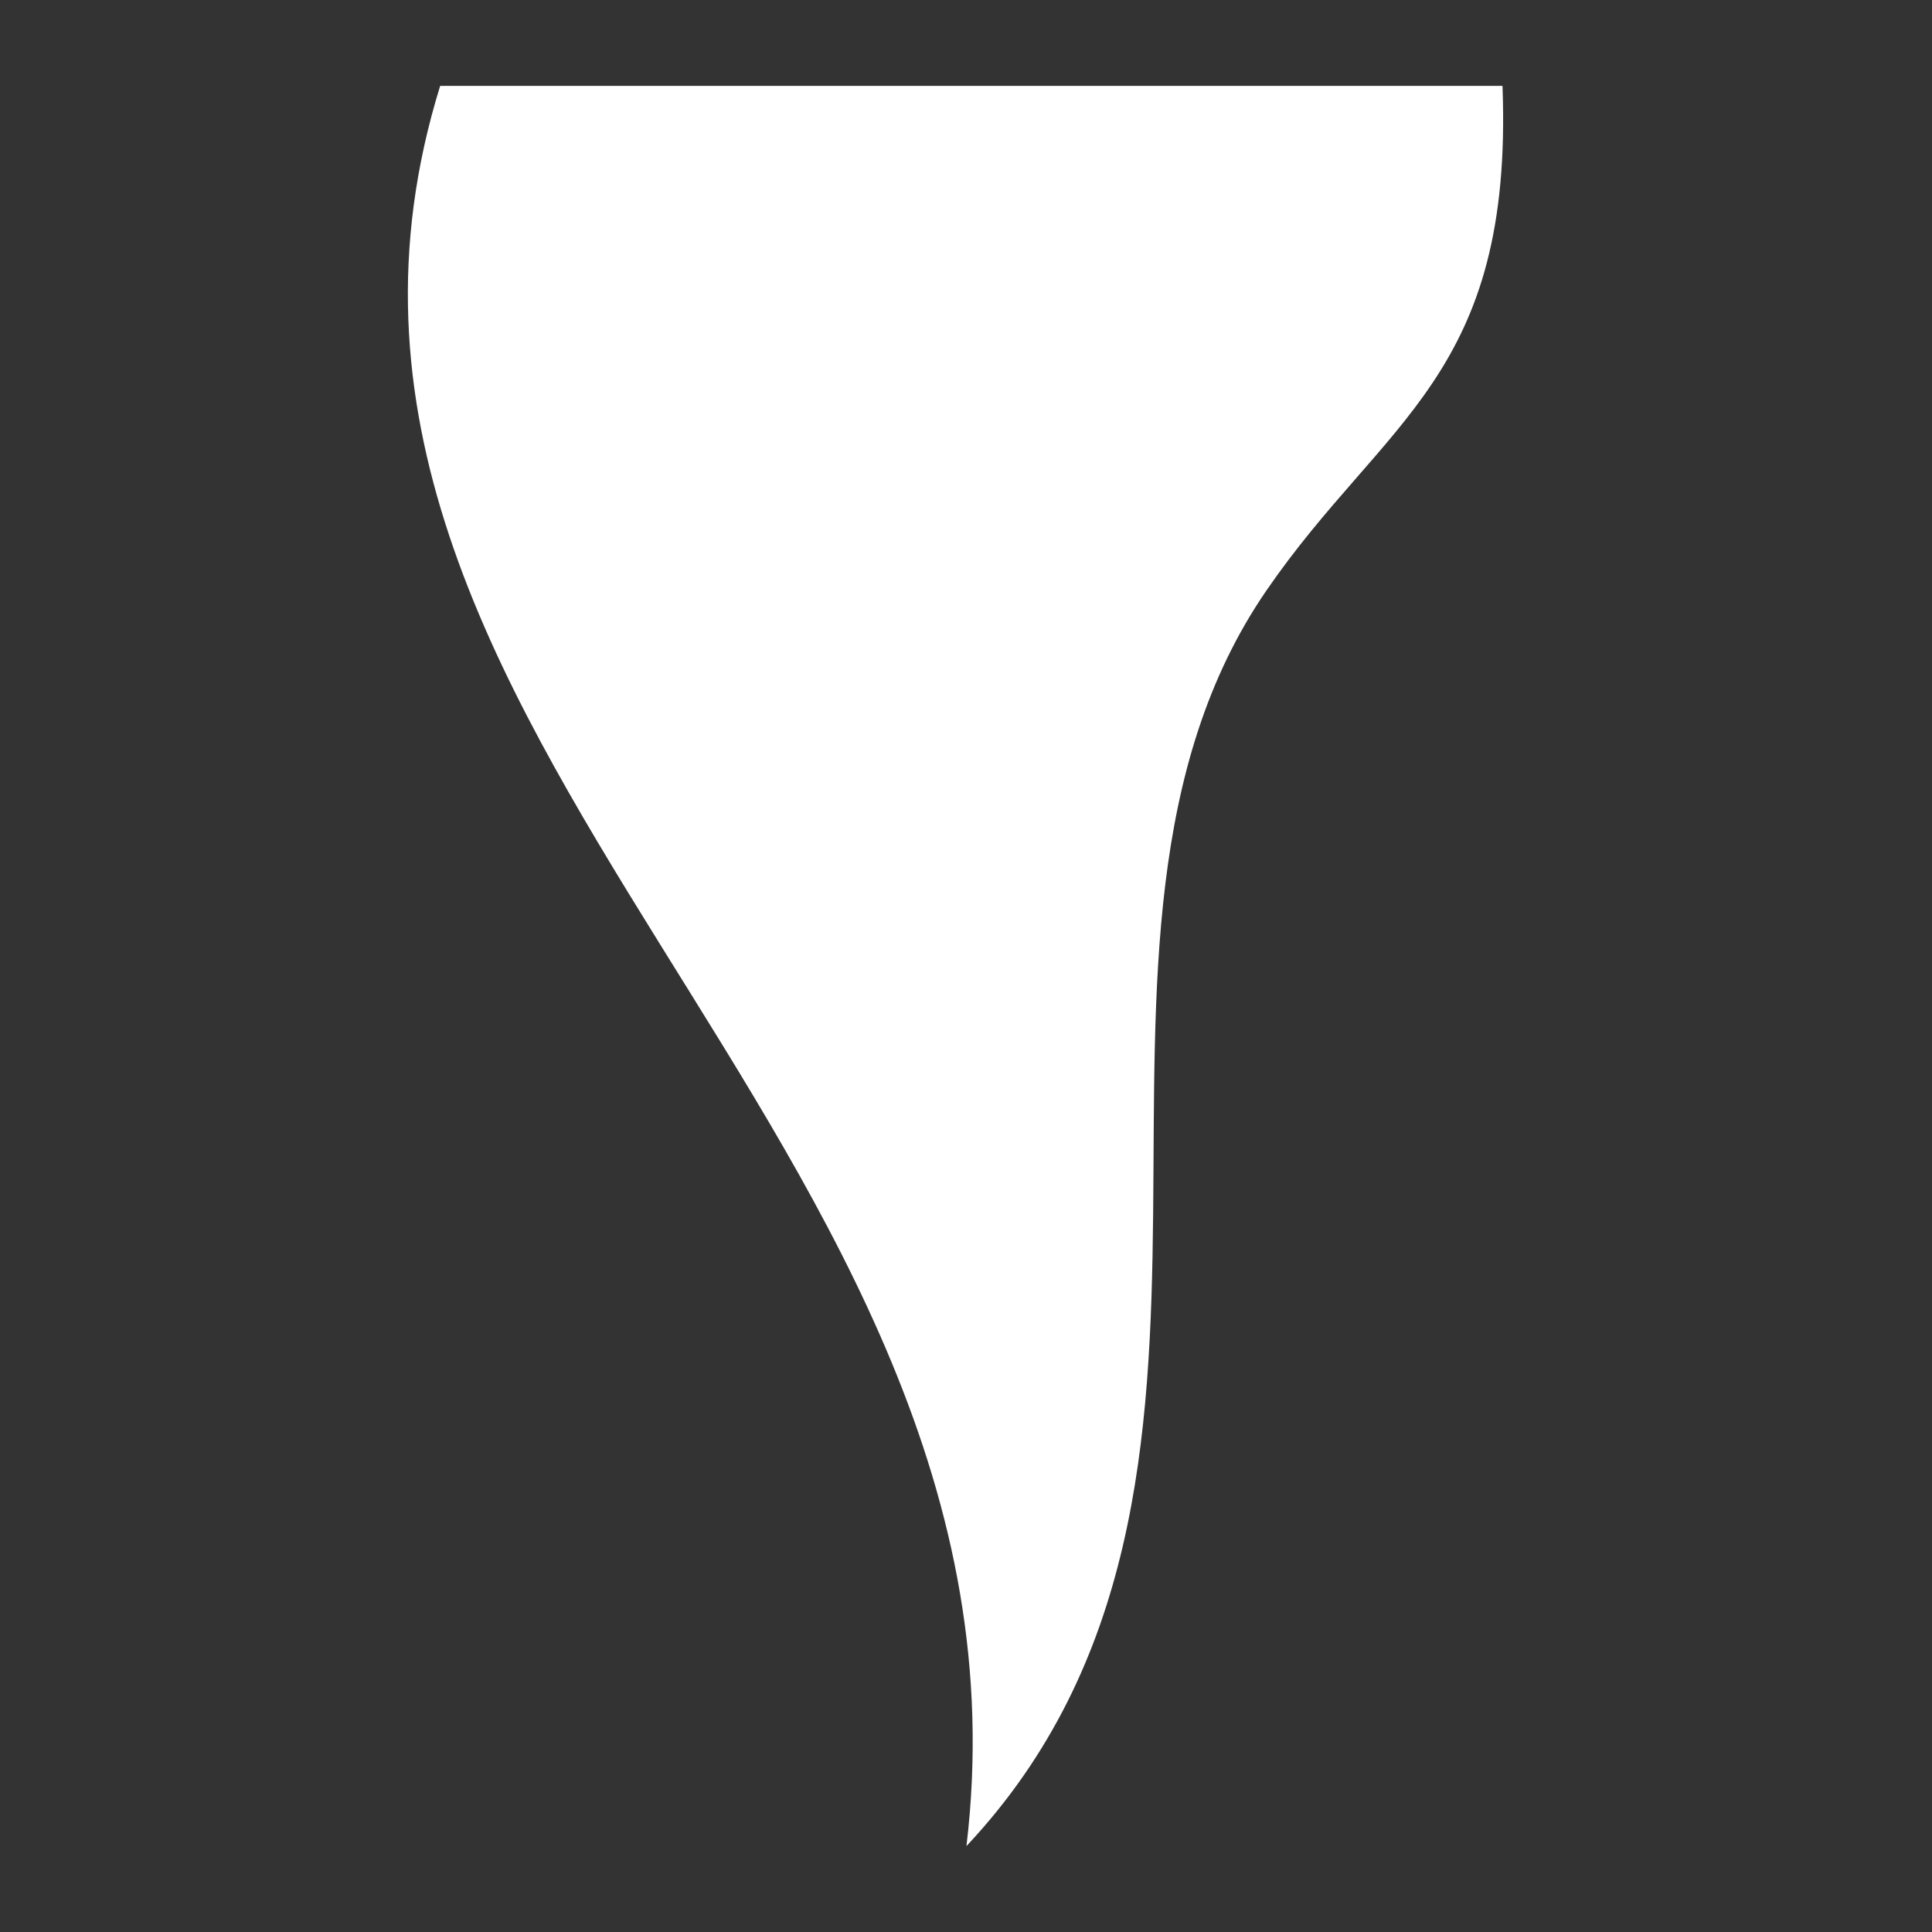 <?xml version="1.0" encoding="utf-8"?>
<!-- Generator: Adobe Illustrator 16.0.4, SVG Export Plug-In . SVG Version: 6.00 Build 0)  -->
<!DOCTYPE svg PUBLIC "-//W3C//DTD SVG 1.0//EN" "http://www.w3.org/TR/2001/REC-SVG-20010904/DTD/svg10.dtd">
<svg version="1.0" id="Layer_1" xmlns="http://www.w3.org/2000/svg" xmlns:xlink="http://www.w3.org/1999/xlink" x="0px" y="0px"
	 width="90px" height="90px" viewBox="0 0 90 90" style="enable-background:new 0 0 90 90;" xml:space="preserve">
<rect x="0" y="0" width="90" height="90" fill="#333333" stroke="none"/>
<path style="fill:#FFFFFF;" d="M69.992,4C66.081,4,55.23,4,44.03,4C35.39,4,26.539,4,20.505,4
	c-9.402,30.329,28.475,48.862,24.516,82c0.013-0.013,0.022-0.025,0.033-0.038C60.828,69.116,47.735,43.885,59,27.5
	C64.5,19.5,70.5,17.5,69.992,4z"/>
</svg>
